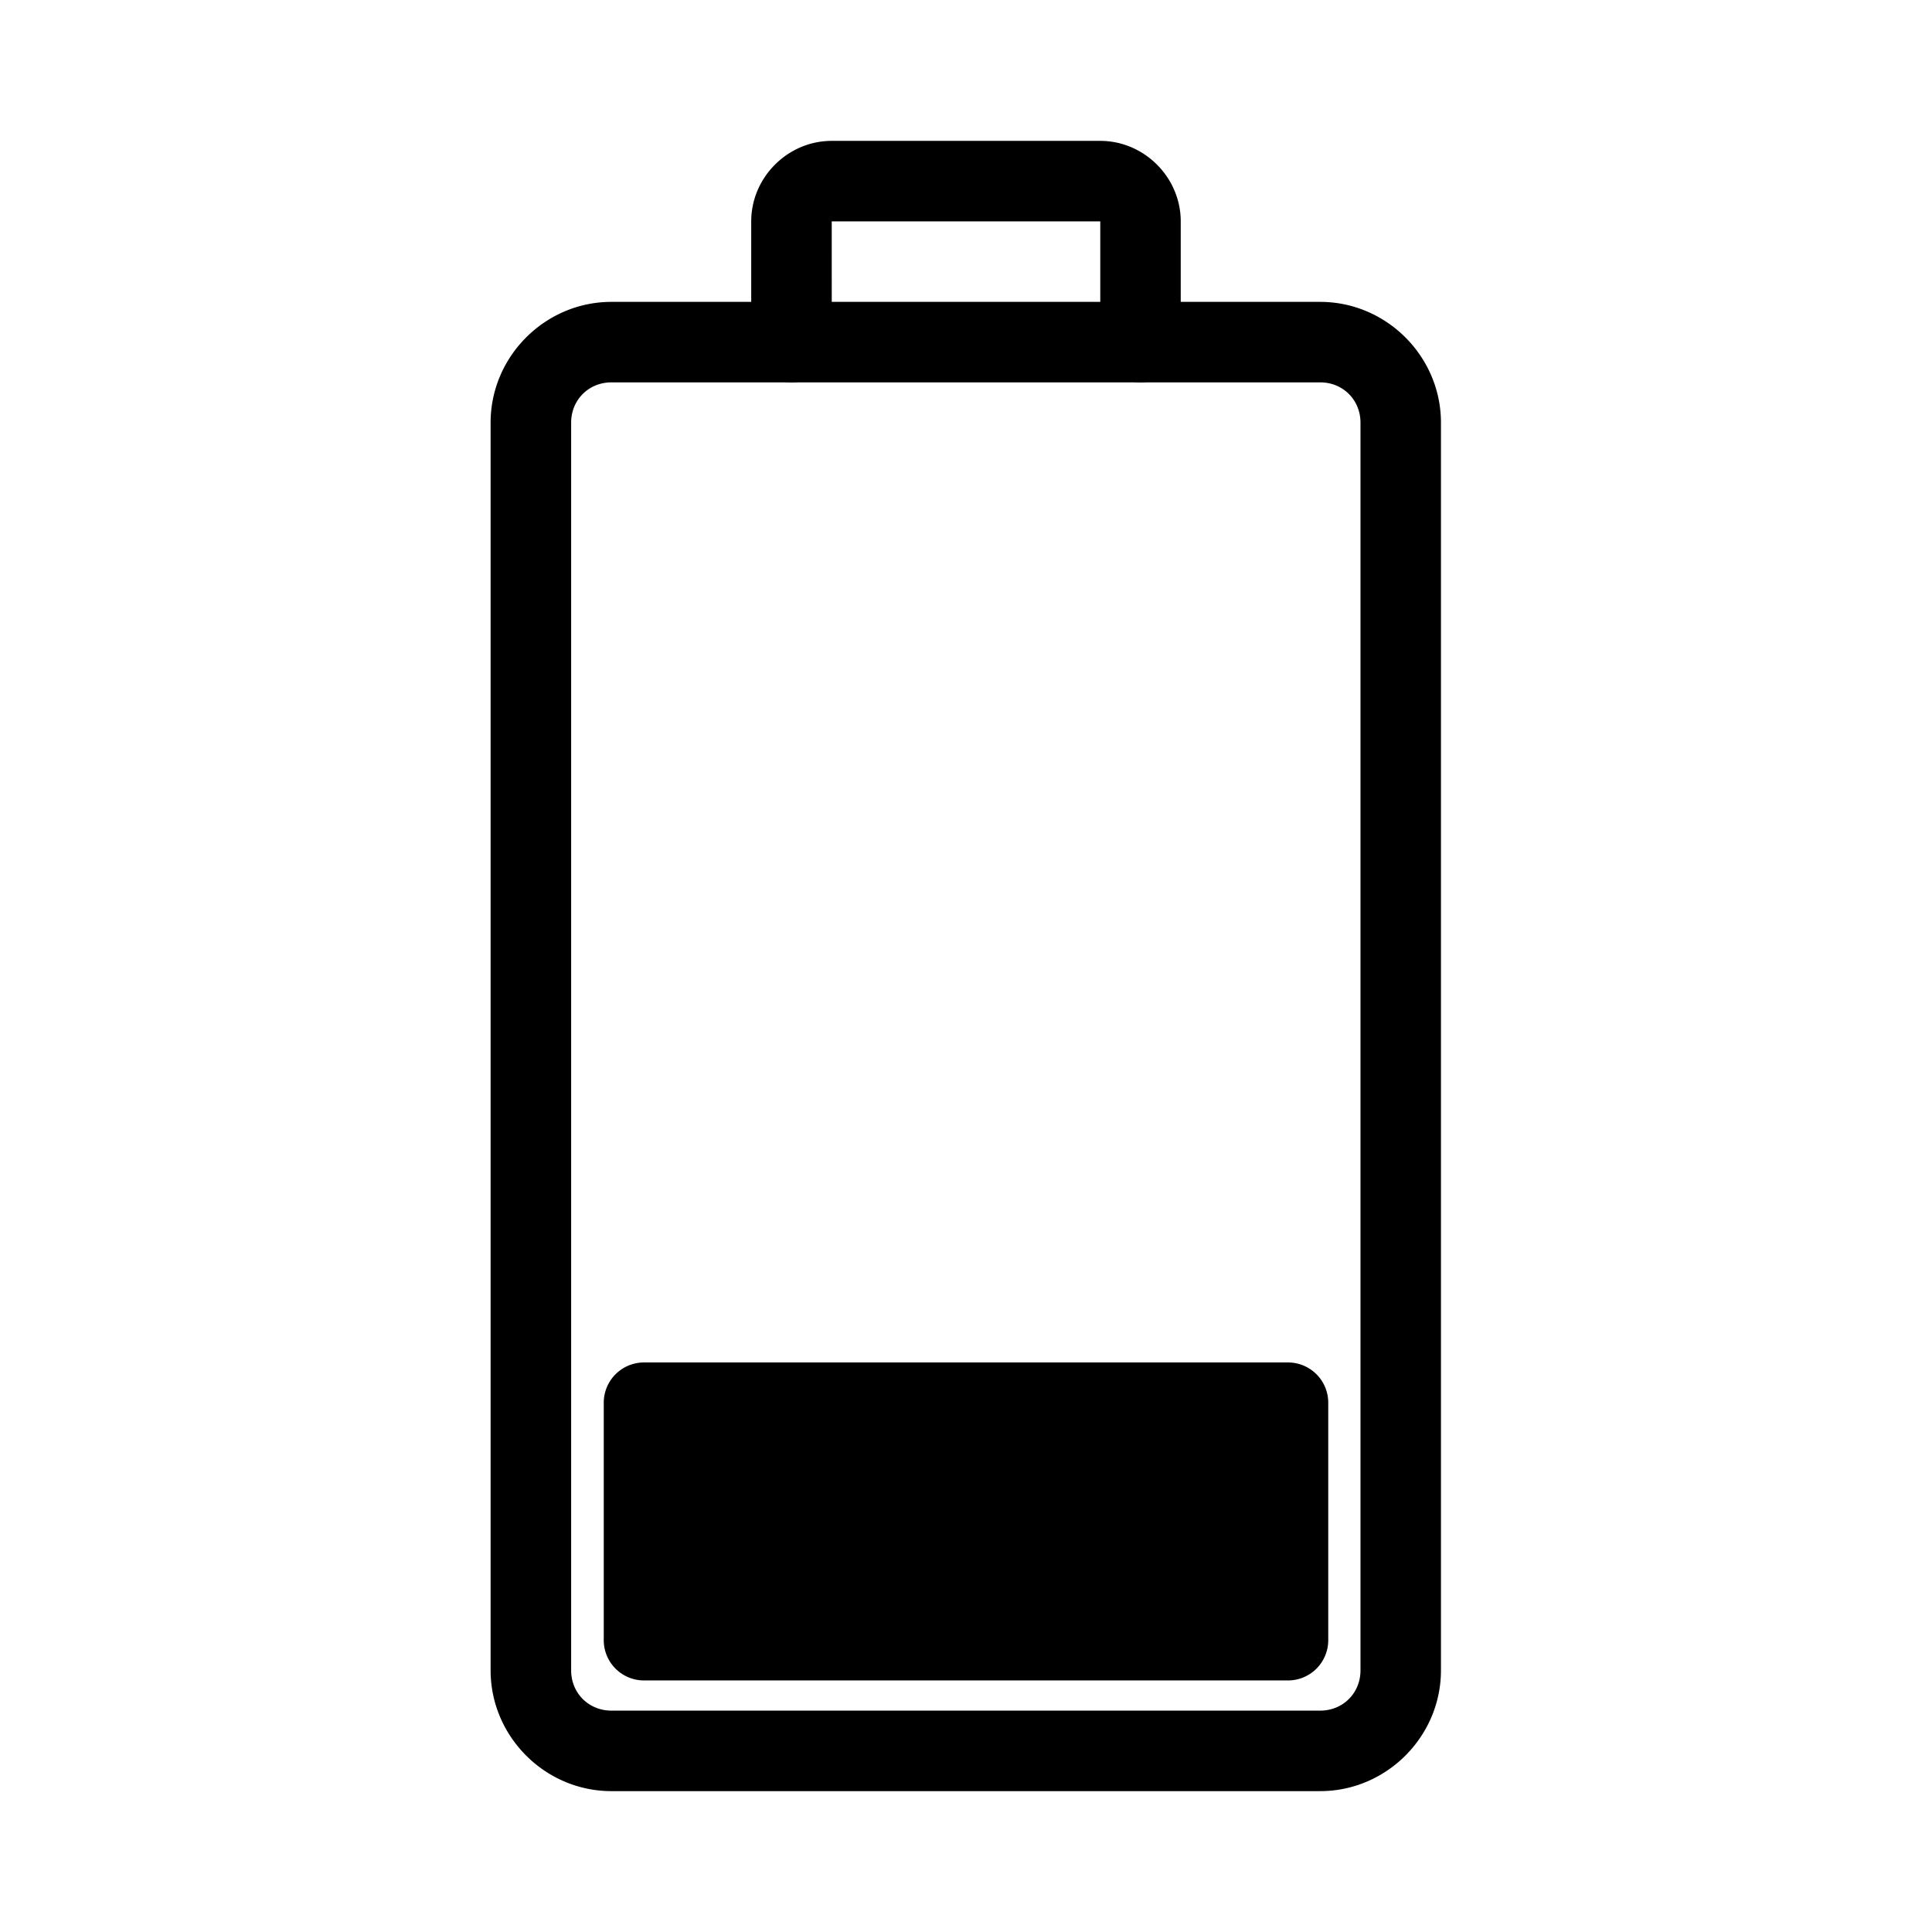 <?xml version="1.0" encoding="UTF-8"?>
<svg id="svg2" version="1.1" viewBox="0 0 48 48" xmlns="http://www.w3.org/2000/svg">
 <defs id="defs1">
  <style id="style1">.a{fill:none;stroke:#000;stroke-width:2px;stroke-linecap:round;stroke-linejoin:round;}</style>
 </defs>
 <g id="g1" stroke-linecap="round" stroke-linejoin="round">
  <path id="path1" d="m20.664 3.5c-1.093 0-2 0.907-2 2v2h-3.475c-1.645 0-3 1.355-3 3v31c0 1.645 1.355 3 3 3h17.611c1.645 0 3-1.355 3-3v-31c0-1.645-1.355-3-3-3h-3.465v-2c0-1.093-0.907-2-2-2zm0 2h6.672v3a1 1 0 0 0 1 1h4.465c0.564 0 1 0.436 1 1v31c0 0.564-0.436 1-1 1h-17.611c-0.564 0-1-0.436-1-1v-31c0-0.564 0.436-1 1-1h4.475a1 1 0 0 0 1-1z"/>
  <path id="line2" d="m19.664 7.5a1 1 0 0 0-1 1 1 1 0 0 0 1 1h8.672a1 1 0 0 0 1-1 1 1 0 0 0-1-1z"/>
  <g id="rect2">
   <path id="path2" d="m16 34.85h16v5.9h-16z"/>
   <path id="path3" d="m16 33.85a1 1 0 0 0-1 1v5.9a1 1 0 0 0 1 1h16a1 1 0 0 0 1-1v-5.9a1 1 0 0 0-1-1zm1 2h14v3.9h-14z"/>
  </g>
 </g>
</svg>
